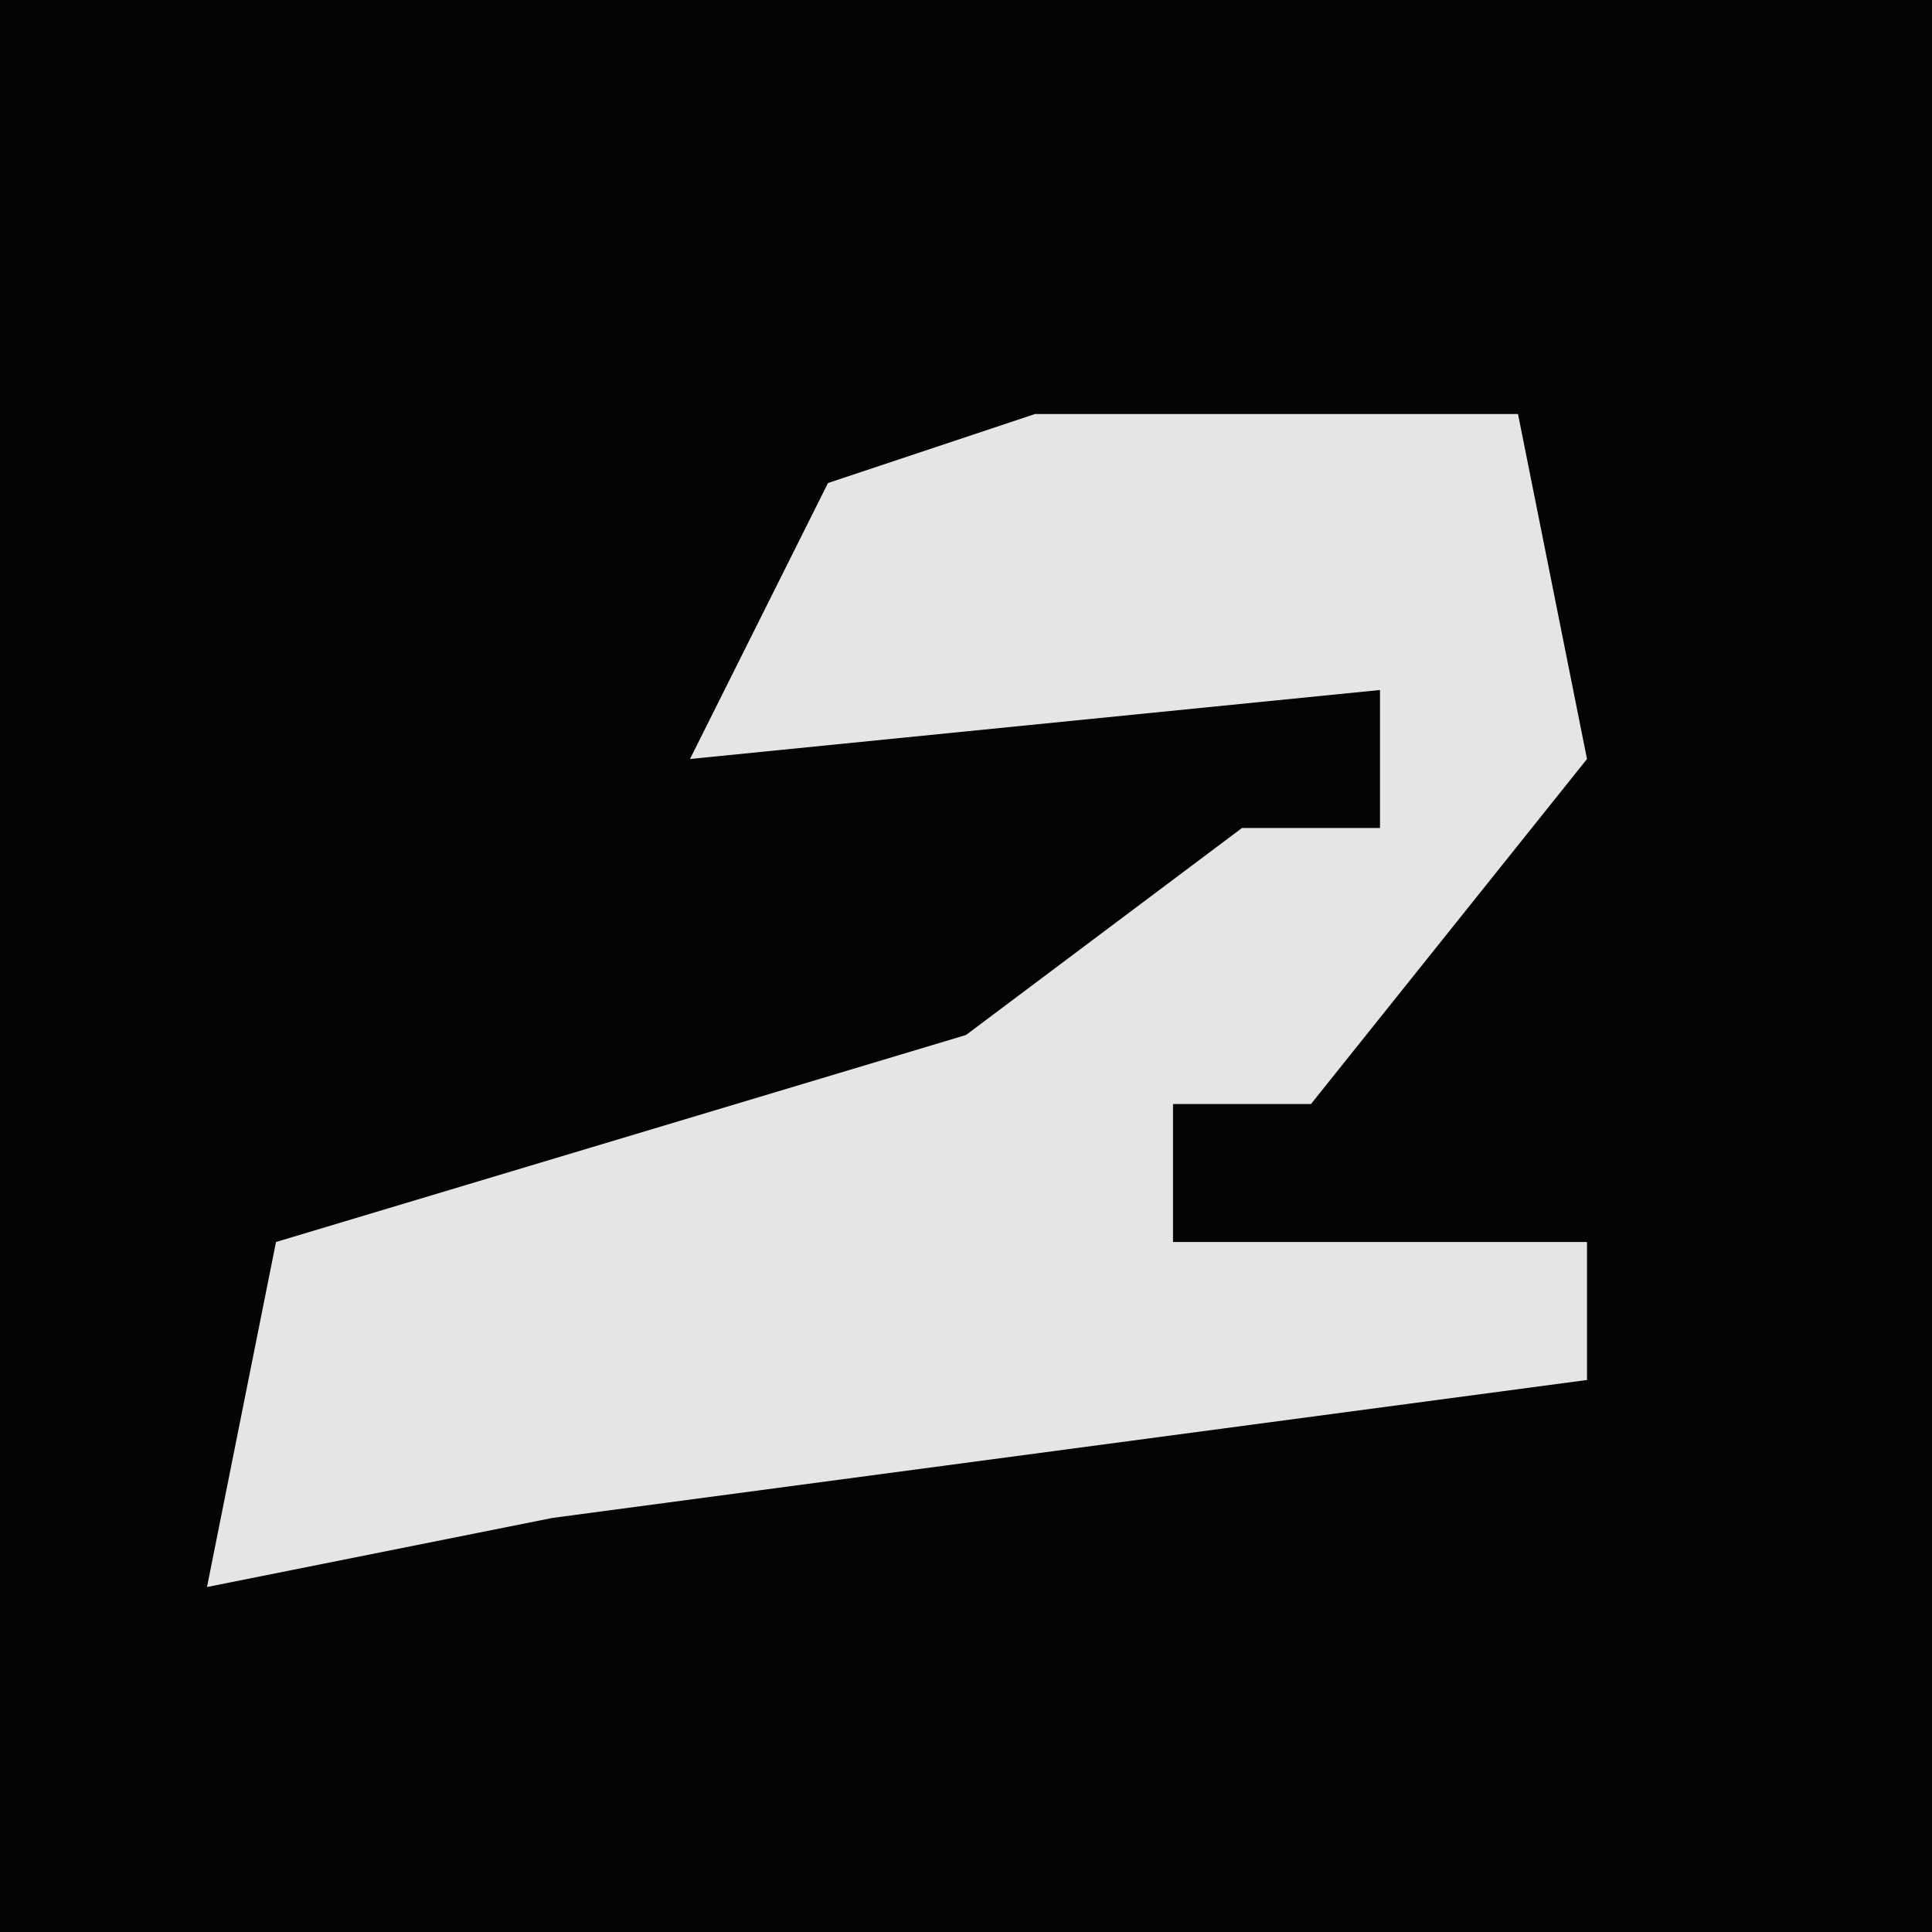 <?xml version="1.0" encoding="UTF-8"?>
<svg version="1.1" xmlns="http://www.w3.org/2000/svg" width="28" height="28">
<path d="M0,0 L28,0 L28,28 L0,28 Z " fill="#040404" transform="translate(0,0)"/>
<path d="M0,0 L7,0 L8,5 L4,10 L2,10 L2,12 L8,12 L8,14 L-7,16 L-12,17 L-11,12 L-1,9 L3,6 L5,6 L5,4 L-5,5 L-3,1 Z " fill="#E5E5E5" transform="translate(15,6)"/>
</svg>
